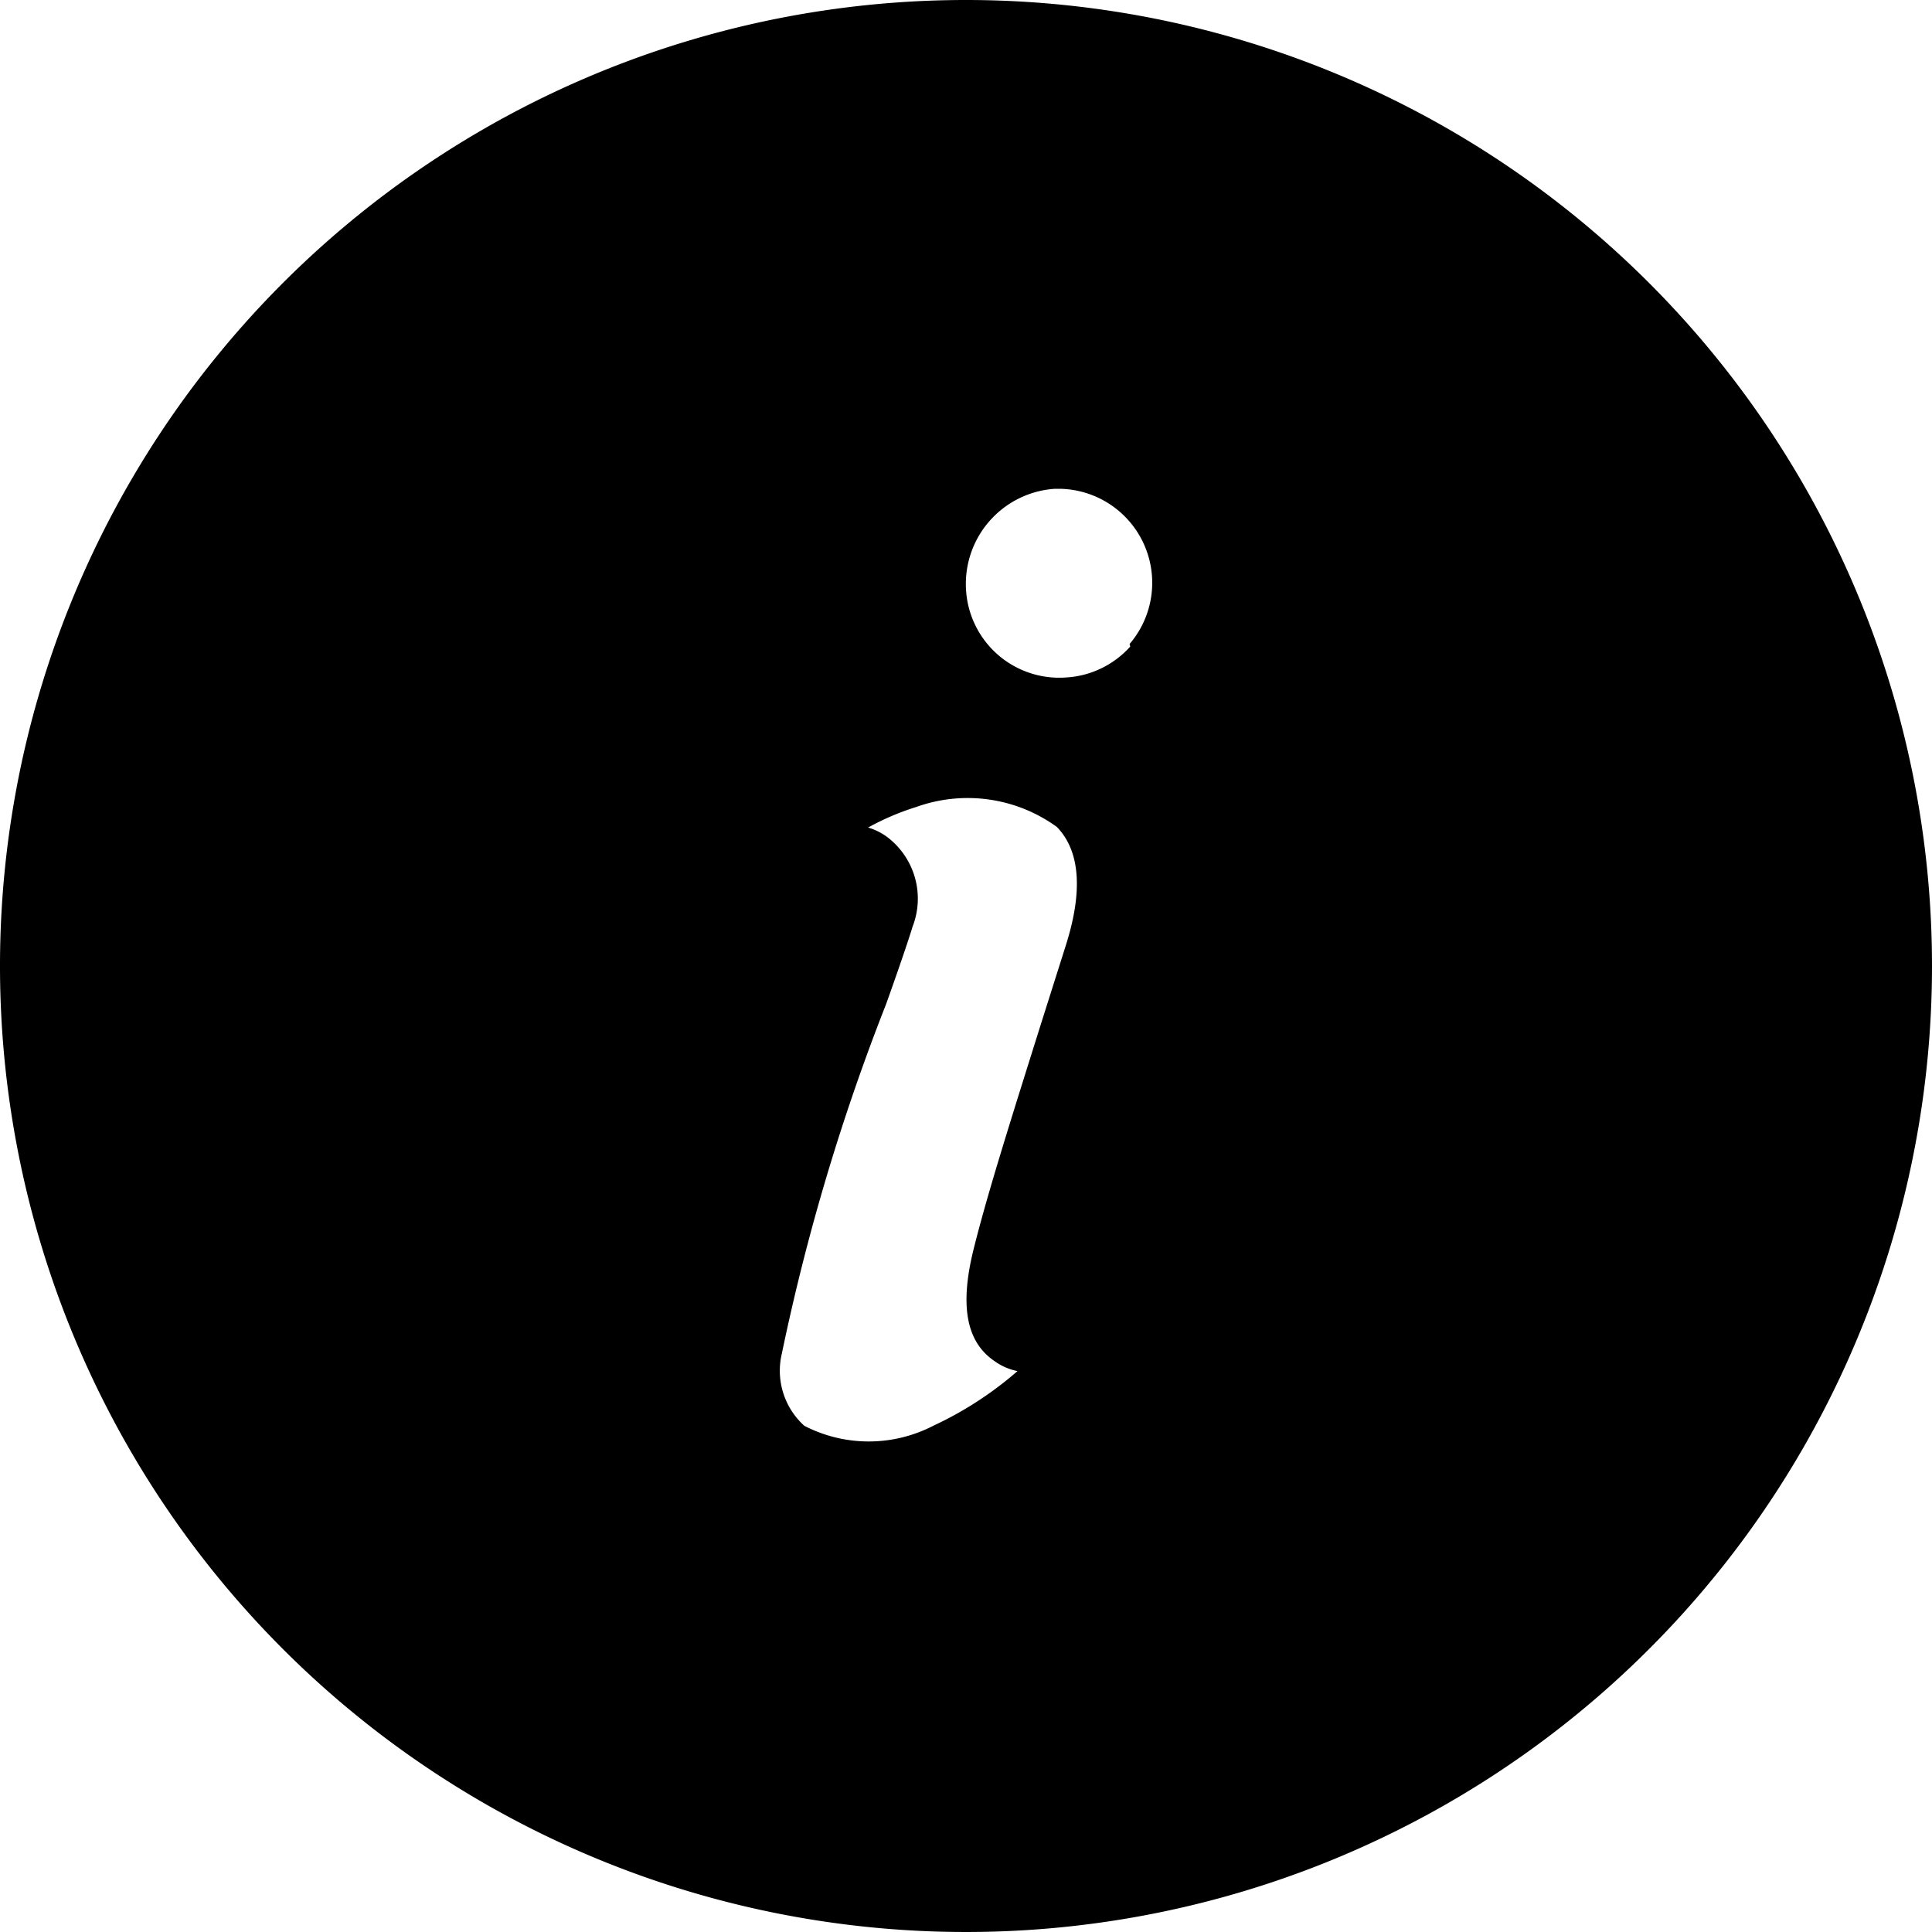 <svg xmlns="http://www.w3.org/2000/svg" width="30" height="30" viewBox="0 0 30 30"><title>releases</title><path d="M15,0A15,15,0,1,0,30,15,15,15,0,0,0,15,0Zm1.55,14.68-.38,1.2c-.48,1.53-.83,2.63-1.05,3.51s-.12,1.45.33,1.75a.89.89,0,0,0,.35.15,5.55,5.55,0,0,1-1.31.85,2.18,2.18,0,0,1-2,0,1.15,1.15,0,0,1-.35-1.12,33.4,33.4,0,0,1,1.62-5.43c.2-.56.35-1,.41-1.2A1.2,1.2,0,0,0,13.78,13a.94.94,0,0,0-.3-.15,4,4,0,0,1,.75-.32,2.36,2.36,0,0,1,2.18.31C16.77,13.21,16.82,13.83,16.55,14.68Zm1-4.64a1.45,1.45,0,0,1-1,.48h0A1.45,1.45,0,0,1,15,9.15a1.48,1.48,0,0,1,1.38-1.56h.08A1.46,1.46,0,0,1,17.54,10Z"/></svg>